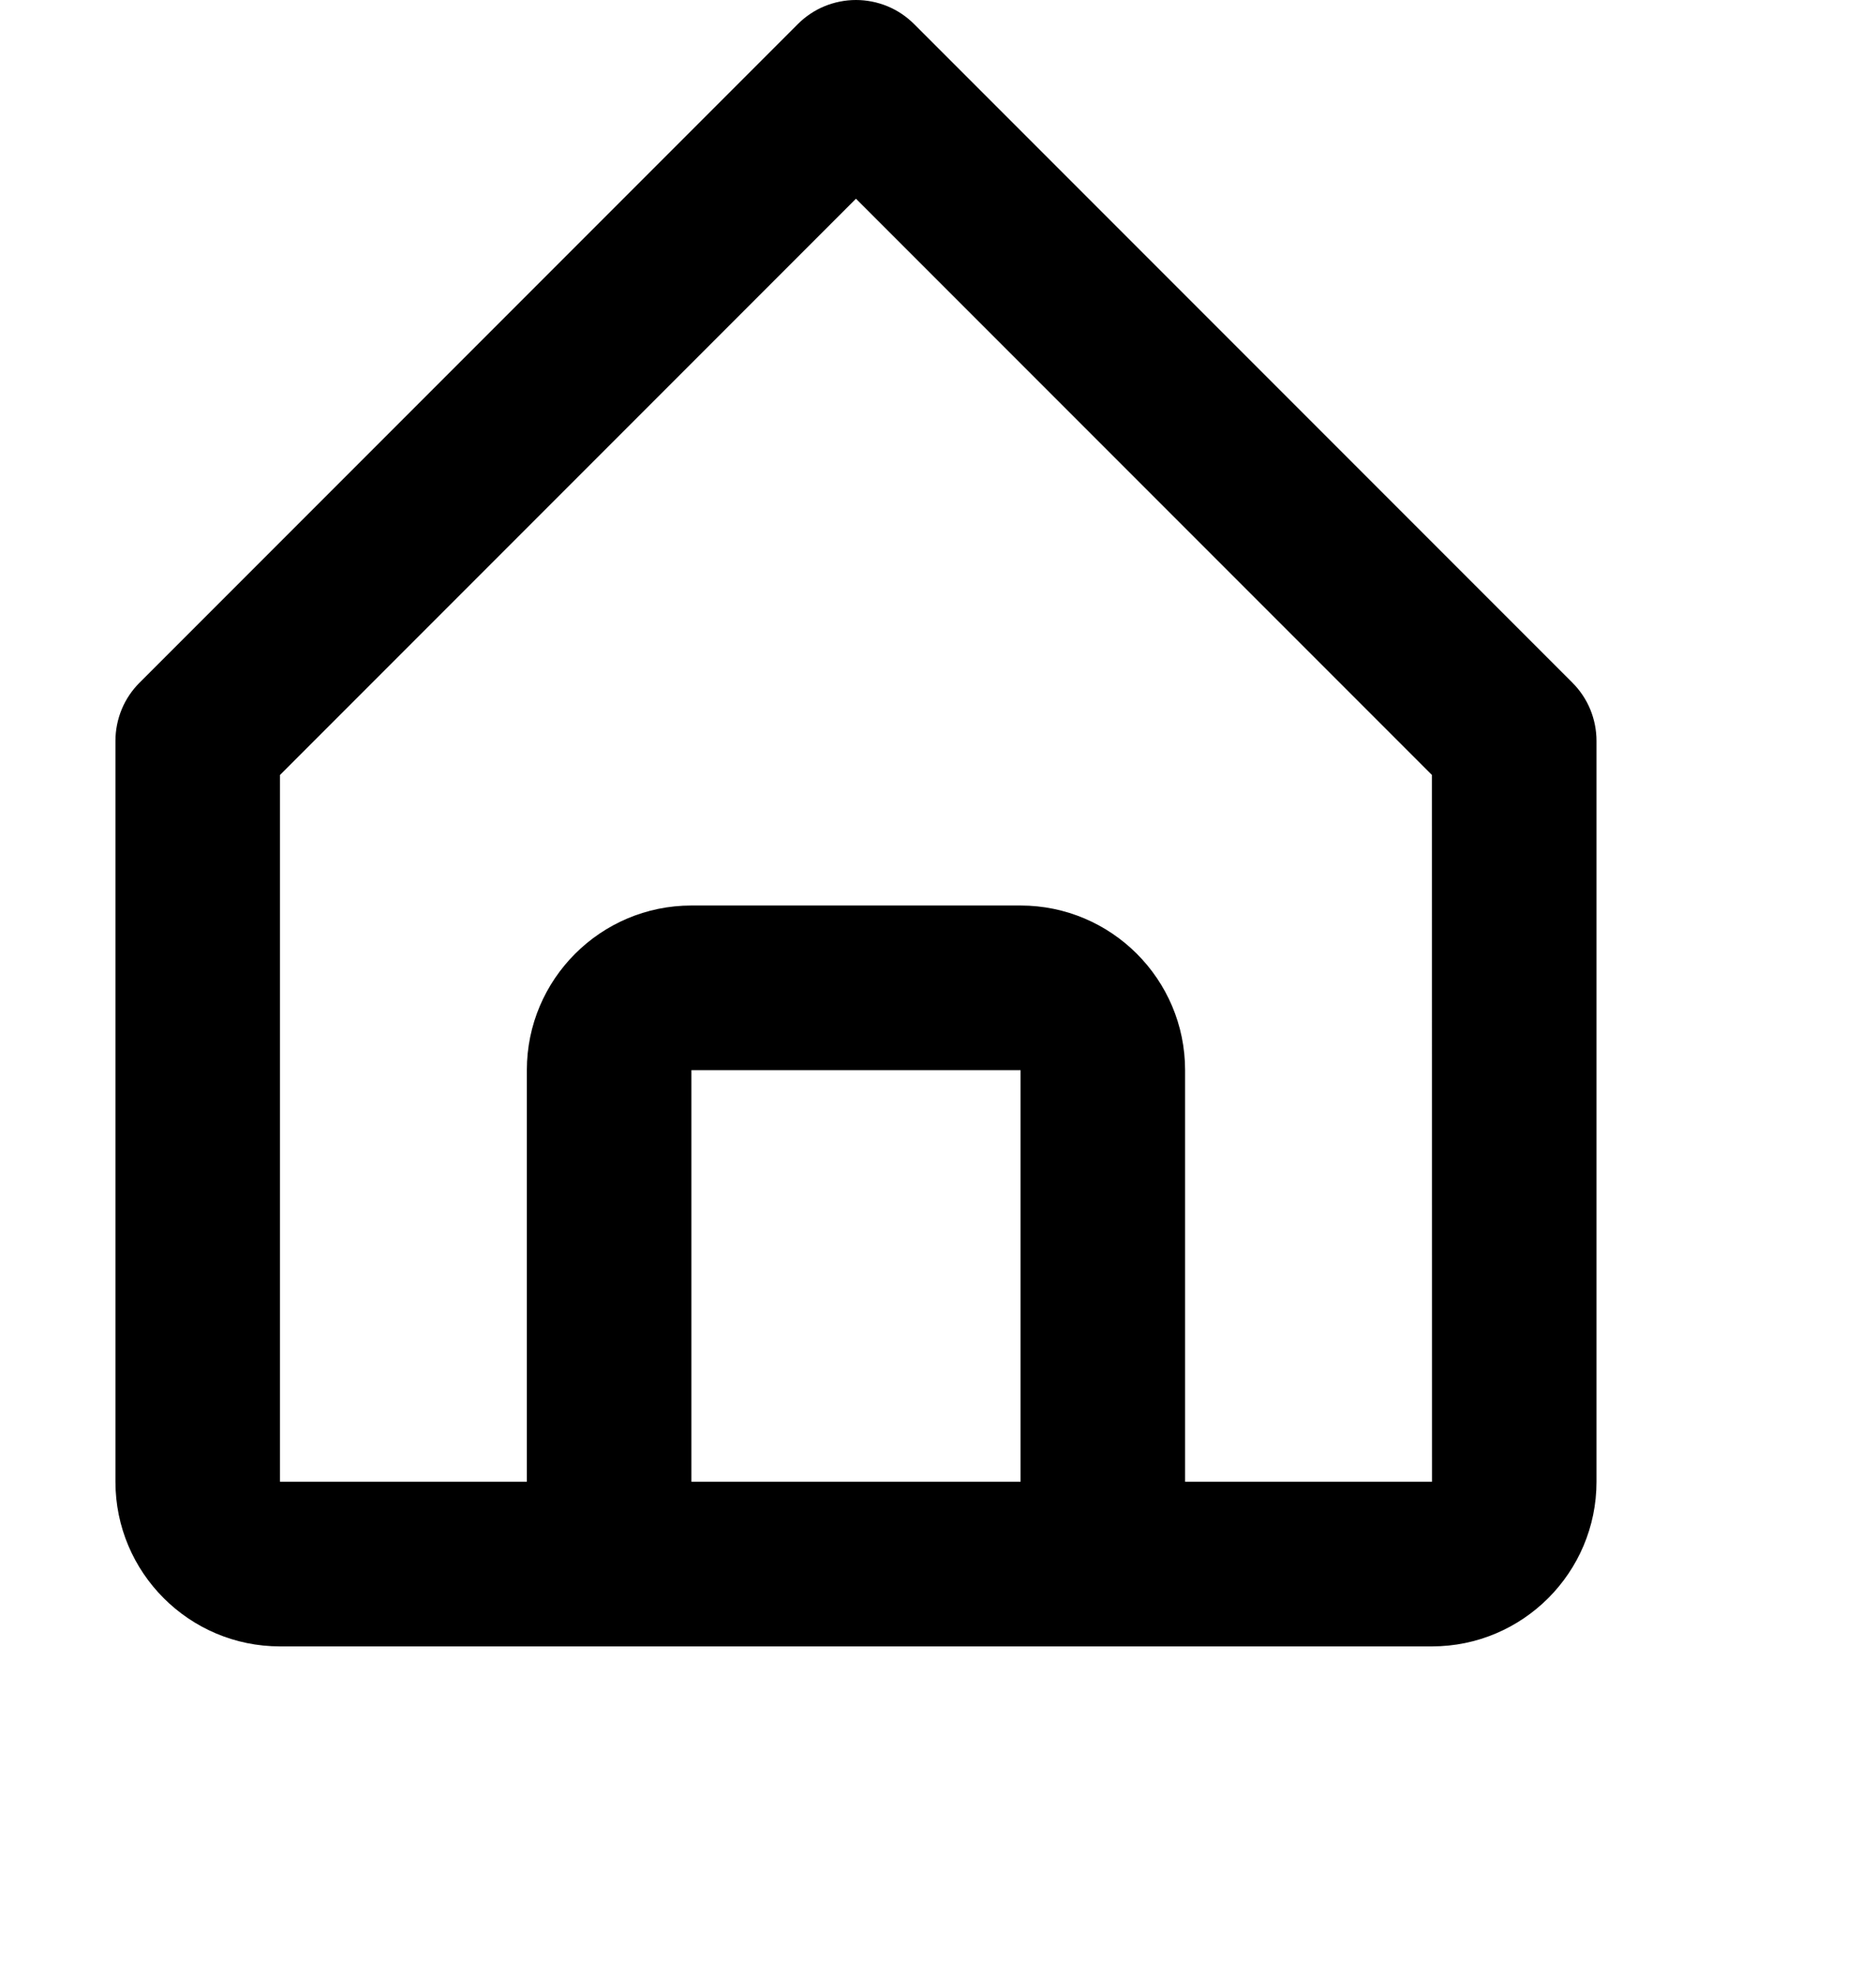 <svg width="19" height="20" viewBox="0 0 20 24" xmlns="http://www.w3.org/2000/svg">
<path d="M2.003 20H16.003C17.106 20 18.003 19.103 18.003 18V9C18.003 8.869 17.977 8.739 17.927 8.617C17.877 8.496 17.803 8.386 17.71 8.293L9.71 0.293C9.617 0.2 9.507 0.126 9.386 0.076C9.264 0.026 9.134 -0 9.003 -0C8.872 -0 8.742 0.026 8.62 0.076C8.499 0.126 8.389 0.2 8.296 0.293L0.296 8.293C0.203 8.386 0.129 8.496 0.079 8.617C0.029 8.739 0.003 8.869 0.003 9V18C0.003 19.103 0.9 20 2.003 20ZM7.003 18V13H11.003V18H7.003ZM2.003 9.414L9.003 2.414L16.003 9.414L16.004 18H13.003V13C13.003 11.897 12.106 11 11.003 11H7.003C5.9 11 5.003 11.897 5.003 13V18H2.003V9.414Z" />
</svg>
